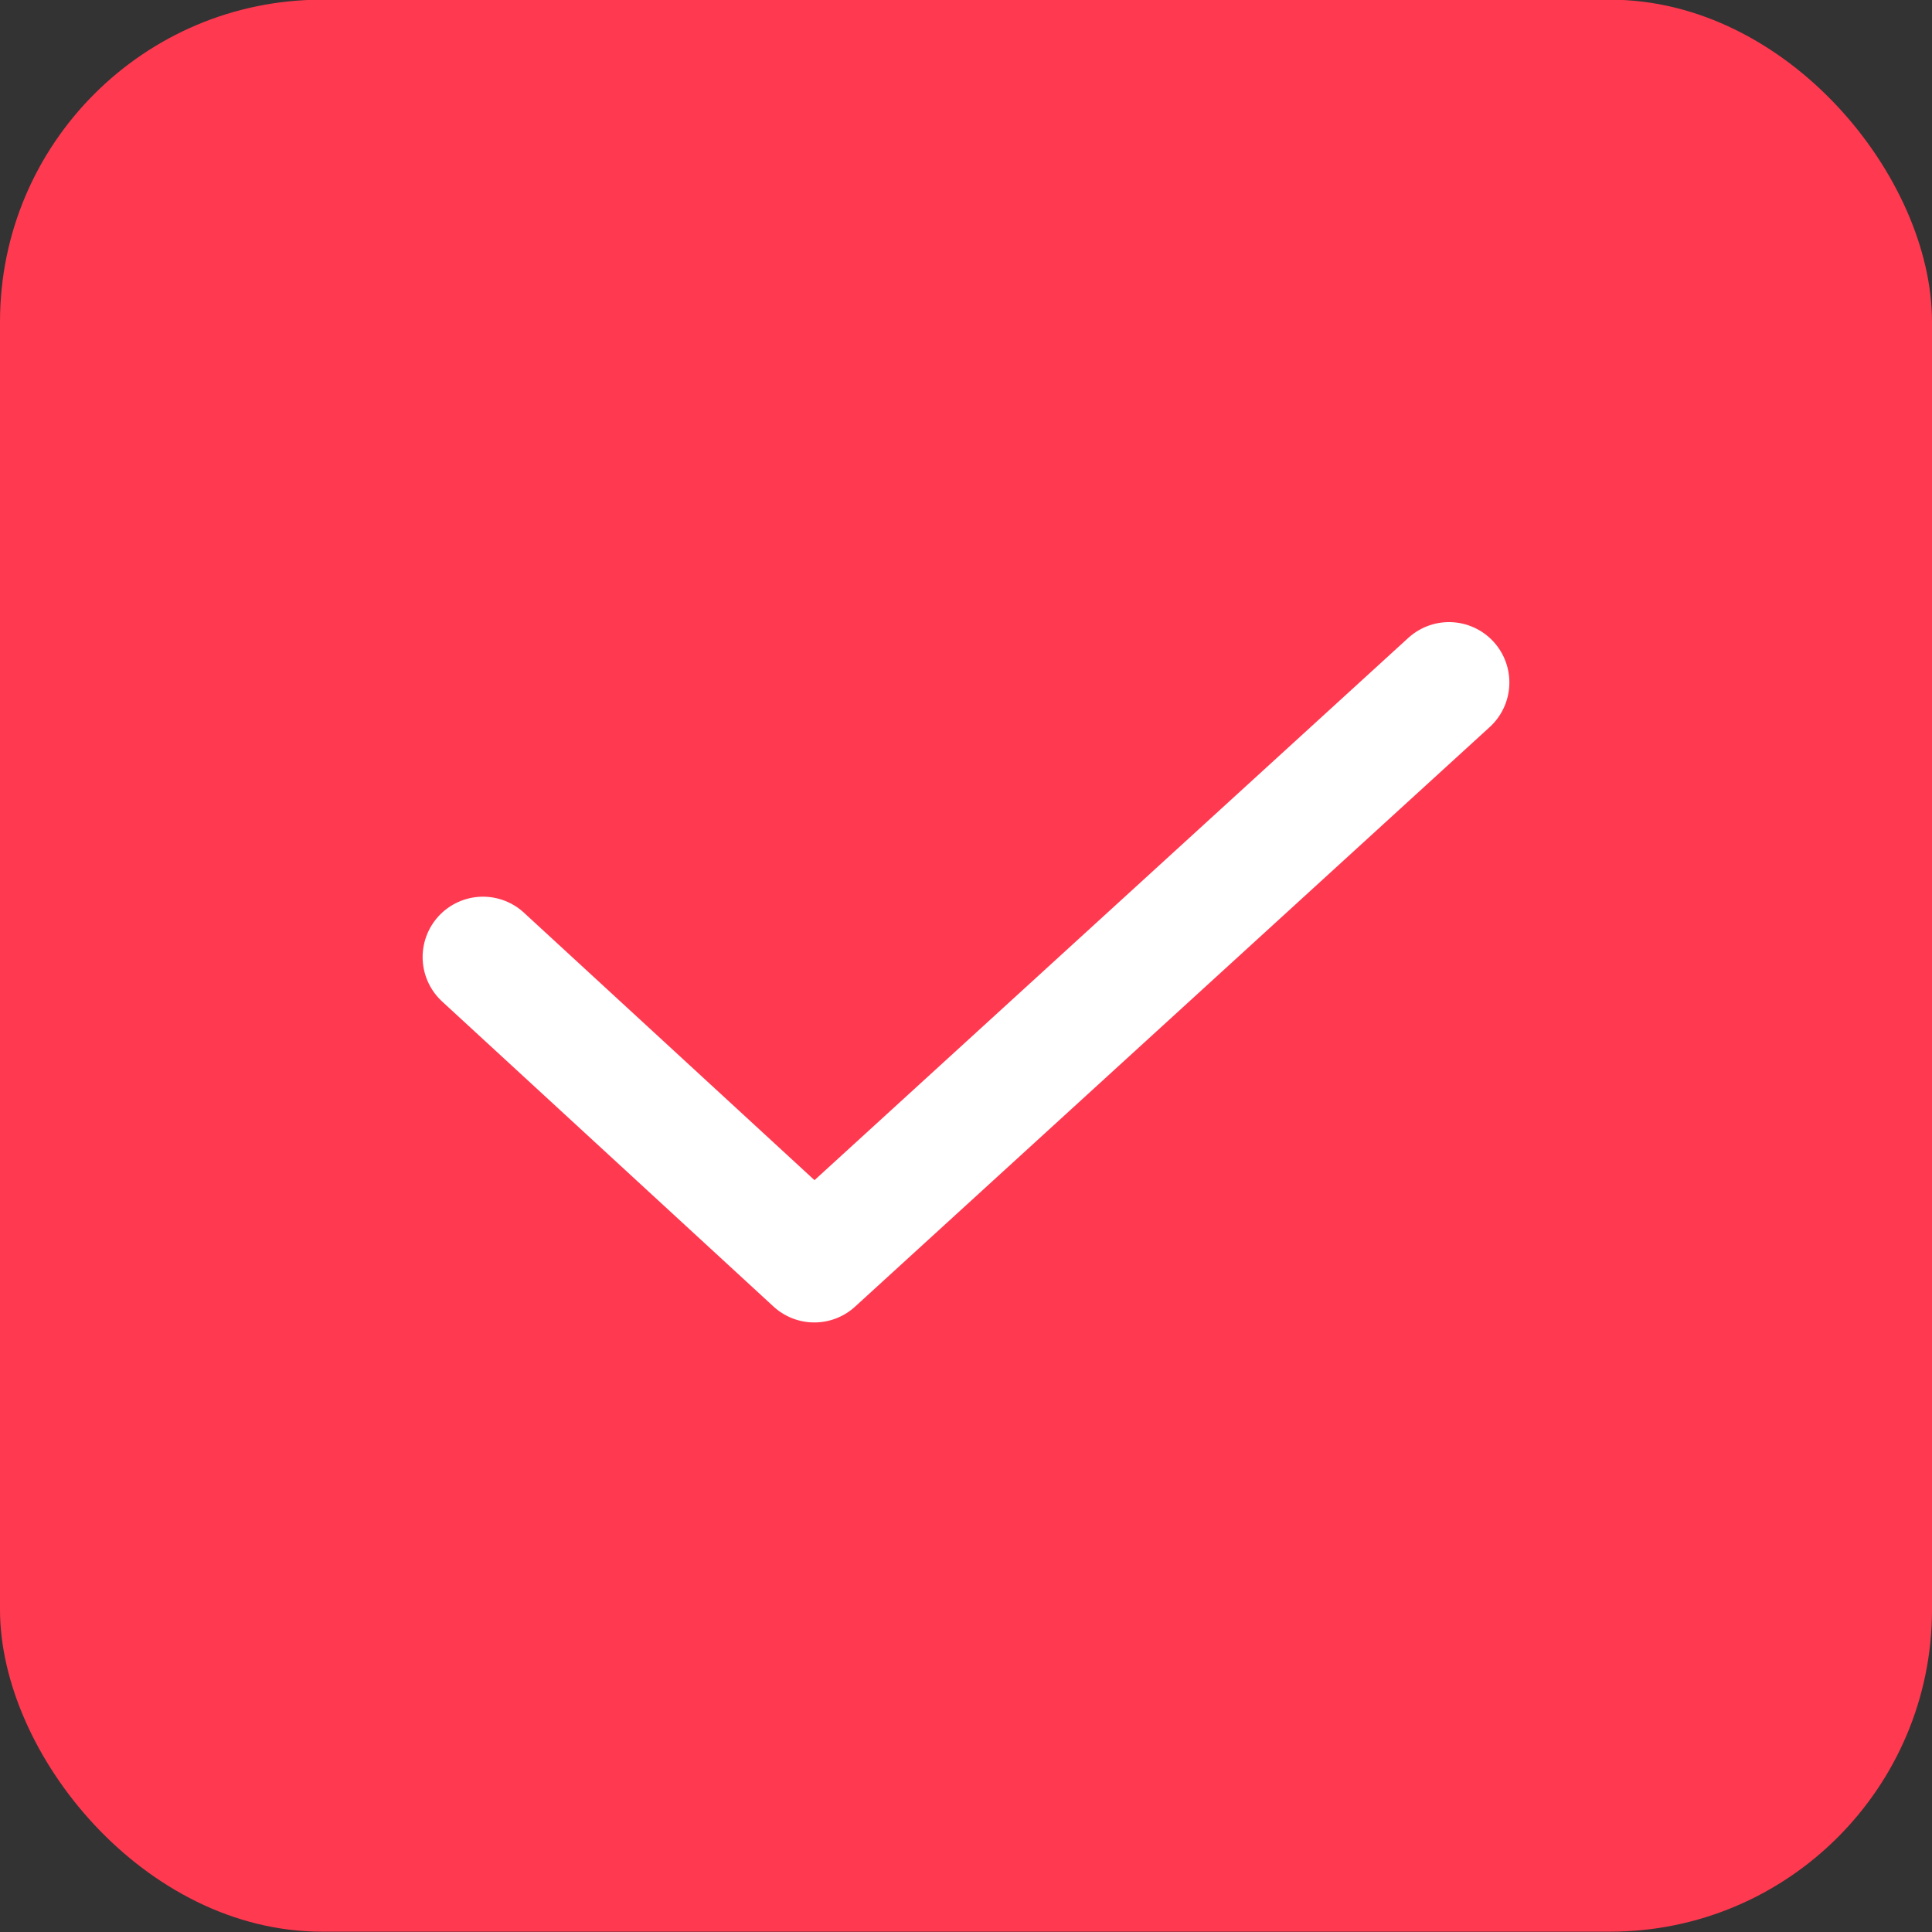 <svg xmlns="http://www.w3.org/2000/svg" width="24" height="24" viewBox="0 0 24 24">
    <rect x="0" y="0" width="24" height="24" fill="#333333" stroke="none"/>
    <g fill="none" fill-rule="evenodd">
        <rect width="24" height="24" y="-.004" fill="#FF3950" rx="4"/>
        <path stroke="#FFF" stroke-linecap="round" stroke-linejoin="round" stroke-width="1.5" d="M6 11.889L10.116 15.678 18 8.478"/>
    </g>
</svg>
